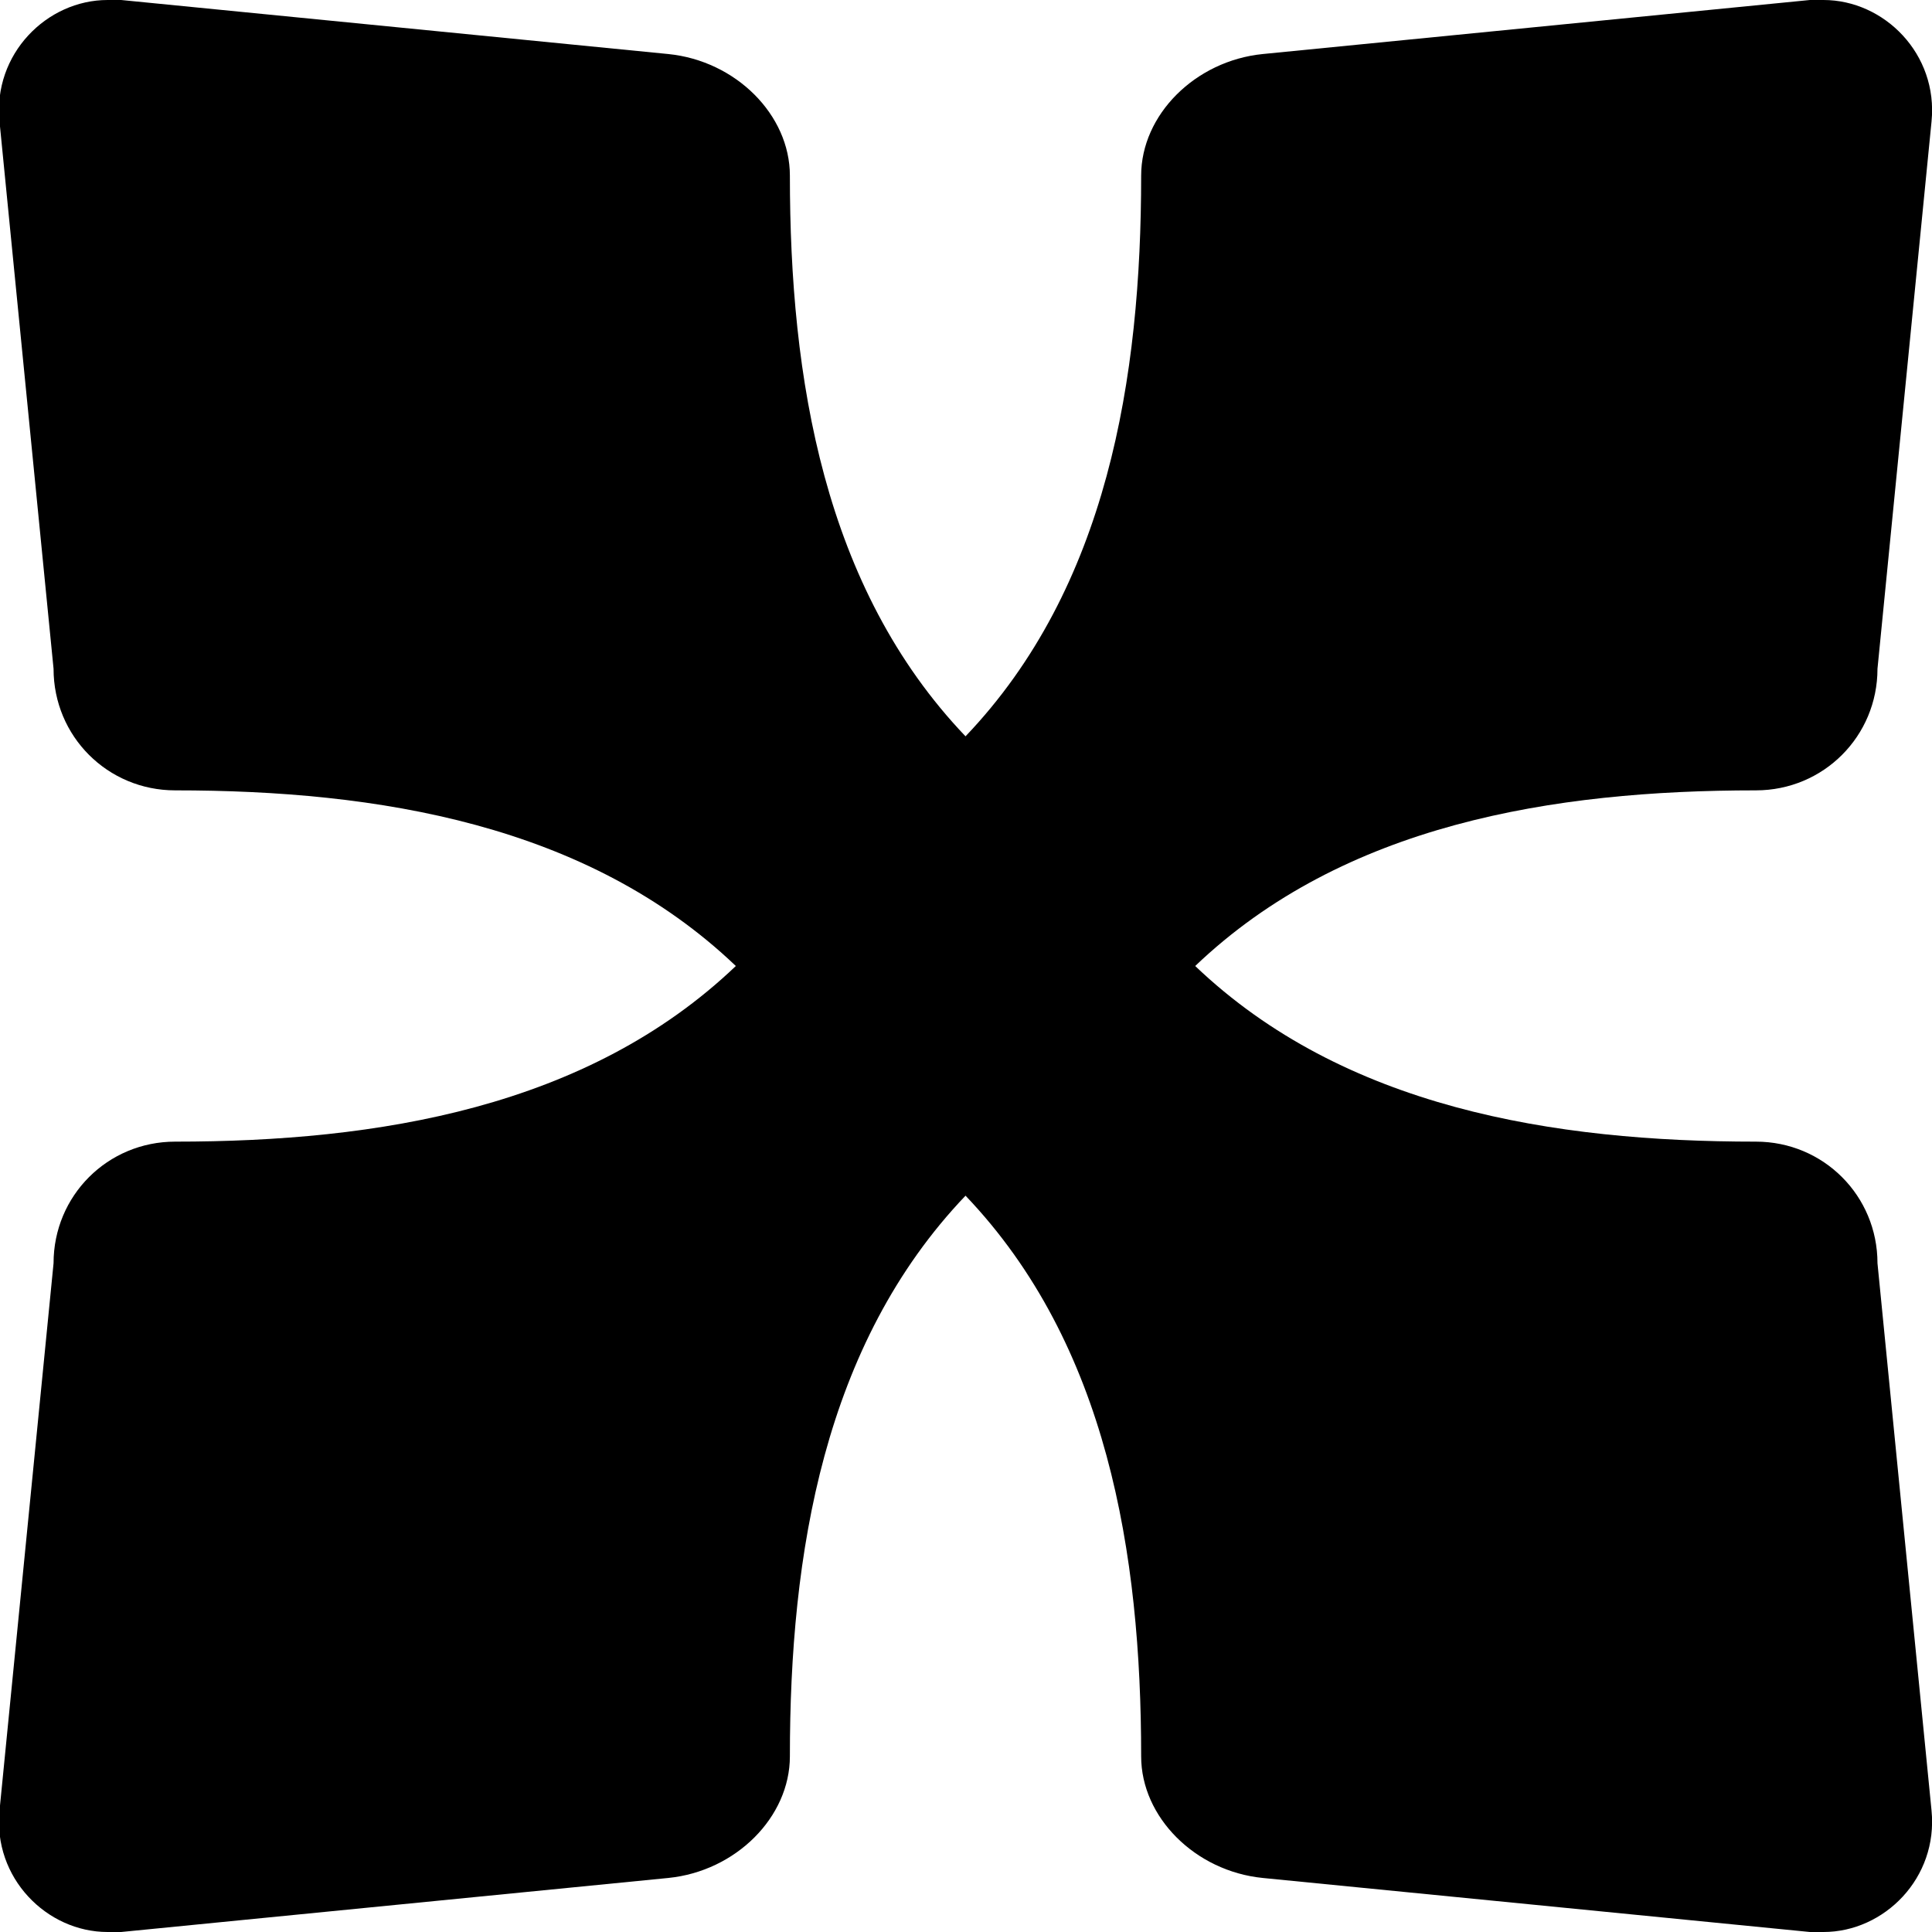 <?xml version="1.0" encoding="UTF-8" standalone="no"?>
<!-- Created with Inkscape (http://www.inkscape.org/) -->

<svg
   xmlns:dc="http://purl.org/dc/elements/1.1/"
   xmlns:cc="http://creativecommons.org/ns#"
   xmlns:rdf="http://www.w3.org/1999/02/22-rdf-syntax-ns#"
   xmlns:svg="http://www.w3.org/2000/svg"
   xmlns="http://www.w3.org/2000/svg"
   xmlns:sodipodi="http://sodipodi.sourceforge.net/DTD/sodipodi-0.dtd"
   xmlns:inkscape="http://www.inkscape.org/namespaces/inkscape"
   width="2.01"
   height="2.01"
   id="svg5167"
   version="1.1"
   inkscape:version="0.48.0 r9654"
   sodipodi:docname="Nowy dokument 5">
  <defs
     id="defs5169" />
  <sodipodi:namedview
     id="base"
     pagecolor="#ffffff"
     bordercolor="#666666"
     borderopacity="1.0"
     inkscape:pageopacity="0.0"
     inkscape:pageshadow="2"
     inkscape:zoom="11.2"
     inkscape:cx="-1.6923373"
     inkscape:cy="0.45906831"
     inkscape:document-units="px"
     inkscape:current-layer="layer1"
     showgrid="false"
     fit-margin-top="0"
     fit-margin-left="0"
     fit-margin-right="0"
     fit-margin-bottom="0"
     inkscape:window-width="580"
     inkscape:window-height="456"
     inkscape:window-x="593"
     inkscape:window-y="445"
     inkscape:window-maximized="0" />
  <g
     inkscape:label="Layer 1"
     inkscape:groupmode="layer"
     id="layer1"
     transform="translate(-381.852,-622.786)">
    <g
       transform="matrix(1.757,0,0,1.757,381.978,623.791)"
       id="g1846">
      <g
         style="font-size:4px;fill:currentColor;font-family:Emmentaler"
         id="text1848">
        <path
           d="m 0.636,0 c 0.088,-0.084 0.212,-0.104 0.332,-0.104 0.04,0 0.072,-0.032 0.072,-0.072 L 1.072,-0.5 c 0.004,-0.04 -0.028,-0.072 -0.064,-0.072 L 1,-0.572 0.676,-0.54 c -0.04,0.004 -0.072,0.036 -0.072,0.072 0,0.12 -0.02,0.244 -0.104,0.332 -0.084,-0.088 -0.104,-0.212 -0.104,-0.332 0,-0.036 -0.032,-0.068 -0.072,-0.072 L 0,-0.572 l -0.008,0 c -0.036,0 -0.068,0.032 -0.064,0.072 l 0.032,0.324 c 0,0.04 0.032,0.072 0.072,0.072 0.12,0 0.244,0.02 0.332,0.104 -0.088,0.084 -0.212,0.104 -0.332,0.104 -0.04,0 -0.072,0.032 -0.072,0.072 L -0.072,0.5 c -0.004,0.04 0.028,0.072 0.064,0.072 L 0,0.572 0.324,0.54 c 0.04,-0.004 0.072,-0.036 0.072,-0.072 0,-0.12 0.02,-0.244 0.104,-0.332 0.084,0.088 0.104,0.212 0.104,0.332 0,0.036 0.032,0.068 0.072,0.072 L 1,0.572 l 0.008,0 c 0.036,0 0.068,-0.032 0.064,-0.072 L 1.04,0.176 c 0,-0.04 -0.032,-0.072 -0.072,-0.072 C 0.848,0.104 0.724,0.084 0.636,0"
           style=""
           id="path5187" />
      </g>
    </g>
  </g>
</svg>
